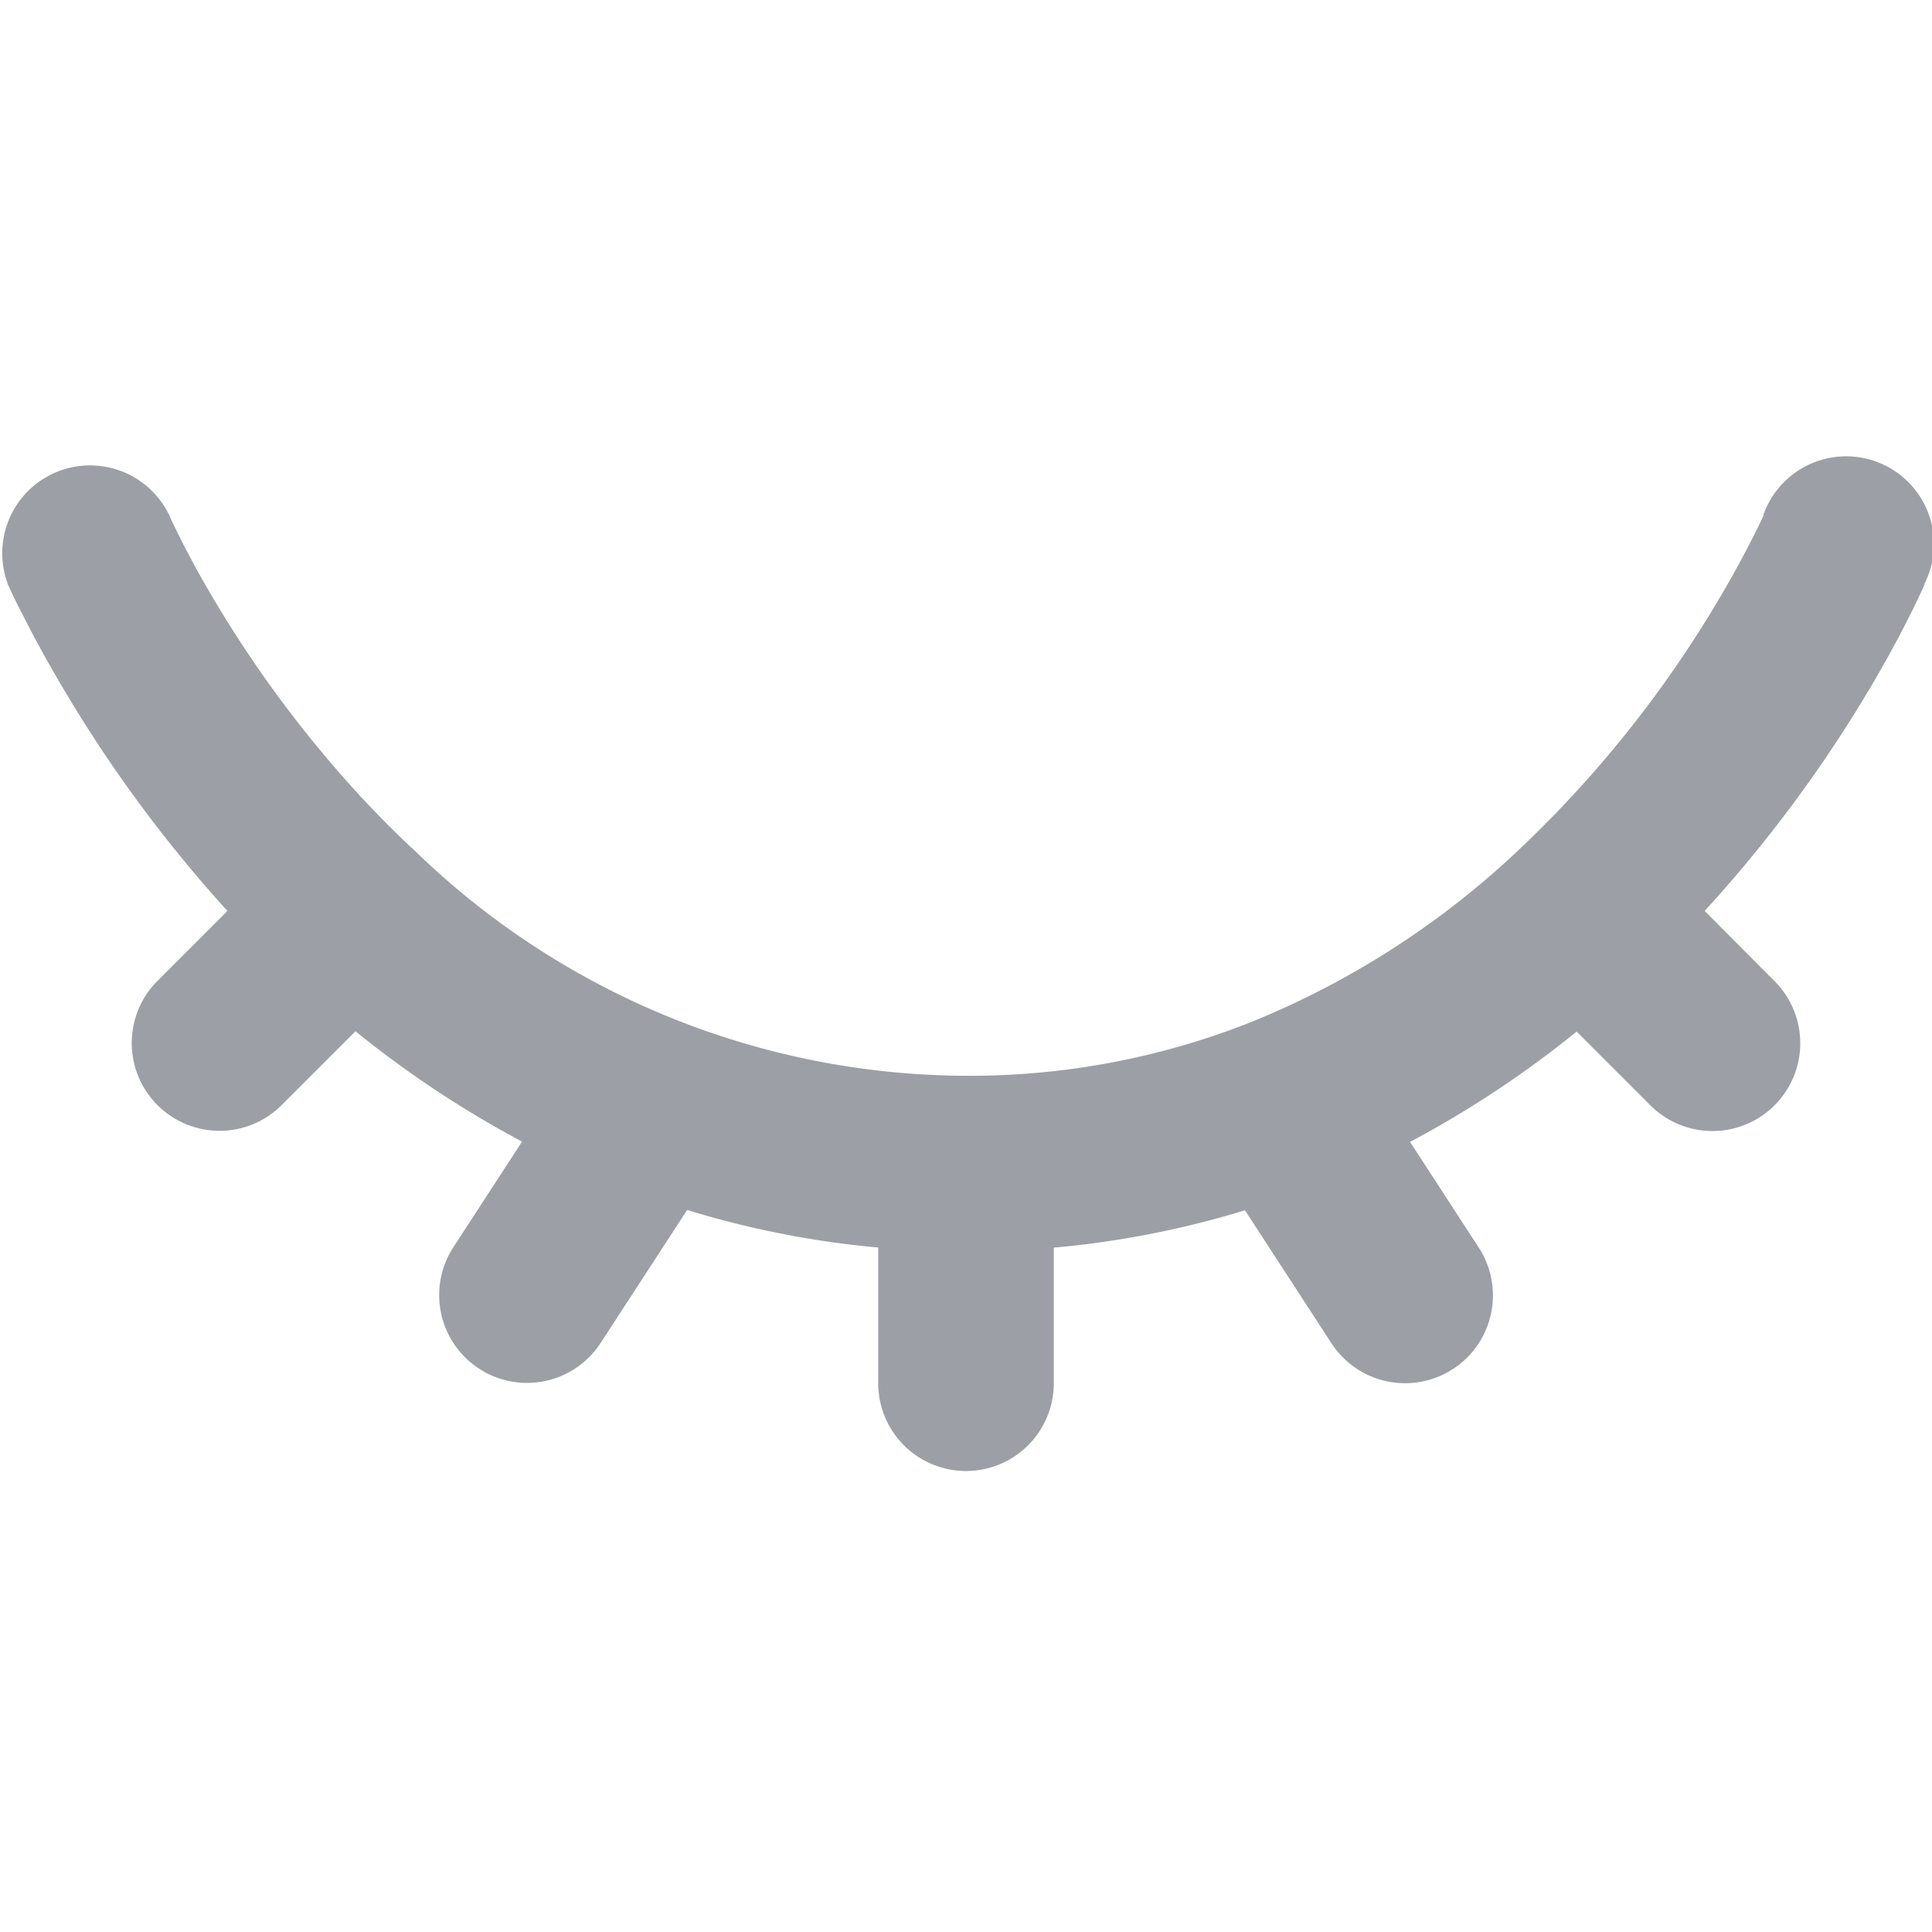 <svg xmlns="http://www.w3.org/2000/svg" xmlns:xlink="http://www.w3.org/1999/xlink" width="18" height="18" viewBox="0 0 18 18">
  <defs>
    <clipPath id="clip-path">
      <rect id="Rectangle_2379" data-name="Rectangle 2379" width="18" height="18" transform="translate(614 265)" fill="#9c9fa5" stroke="#9c9fa5" stroke-width="1"/>
    </clipPath>
  </defs>
  <g id="Mask_Group_113" data-name="Mask Group 113" transform="translate(-614 -265)" clip-path="url(#clip-path)">
    <g id="eye-closed-svgrepo-com" transform="translate(613.182 264.387)">
      <path id="Path_5576" data-name="Path 5576" d="M2.388,5.4a.818.818,0,0,0-1.5.646h0v.006L.9,6.076l.027.059c.023.049.056.118.1.2.086.172.214.414.385.7A12.6,12.6,0,0,0,2.937,9.1l-.652.652a.818.818,0,0,0,1.157,1.157l.688-.688a9.683,9.683,0,0,0,1.552,1.028l-.64.984a.818.818,0,0,0,1.372.892l.806-1.239a8.7,8.7,0,0,0,1.78.35V13.5a.818.818,0,0,0,.818.818V10.636A7.41,7.41,0,0,1,4.661,8.518L4.64,8.5c-.162-.153-.316-.309-.461-.465A10.954,10.954,0,0,1,2.812,6.2c-.148-.249-.257-.455-.328-.6-.035-.07-.061-.124-.077-.159L2.39,5.4Zm-1.5.646.752-.323Z" fill="#9c9fa5" fill-rule="evenodd"/>
      <path id="Path_5577" data-name="Path 5577" d="M12.453,10.144a7.129,7.129,0,0,1-2.635.492v3.682a.818.818,0,0,0,.818-.818V12.237a8.719,8.719,0,0,0,1.781-.348l.806,1.239a.818.818,0,1,0,1.372-.892l-.64-.984a9.659,9.659,0,0,0,1.552-1.028l.687.687a.818.818,0,0,0,1.157-1.157L16.7,9.1a12.575,12.575,0,0,0,1.4-1.845c.215-.346.376-.64.483-.852.054-.106.095-.191.123-.251l.033-.072.009-.021V6.052h0a.818.818,0,1,0-1.5-.645v.009l-.022.048c-.021.044-.053.112-.1.2-.089.175-.227.429-.414.73a10.68,10.68,0,0,1-1.724,2.118,8,8,0,0,1-2.535,1.632Z" fill="#9c9fa5"/>
    </g>
  </g>
</svg>
